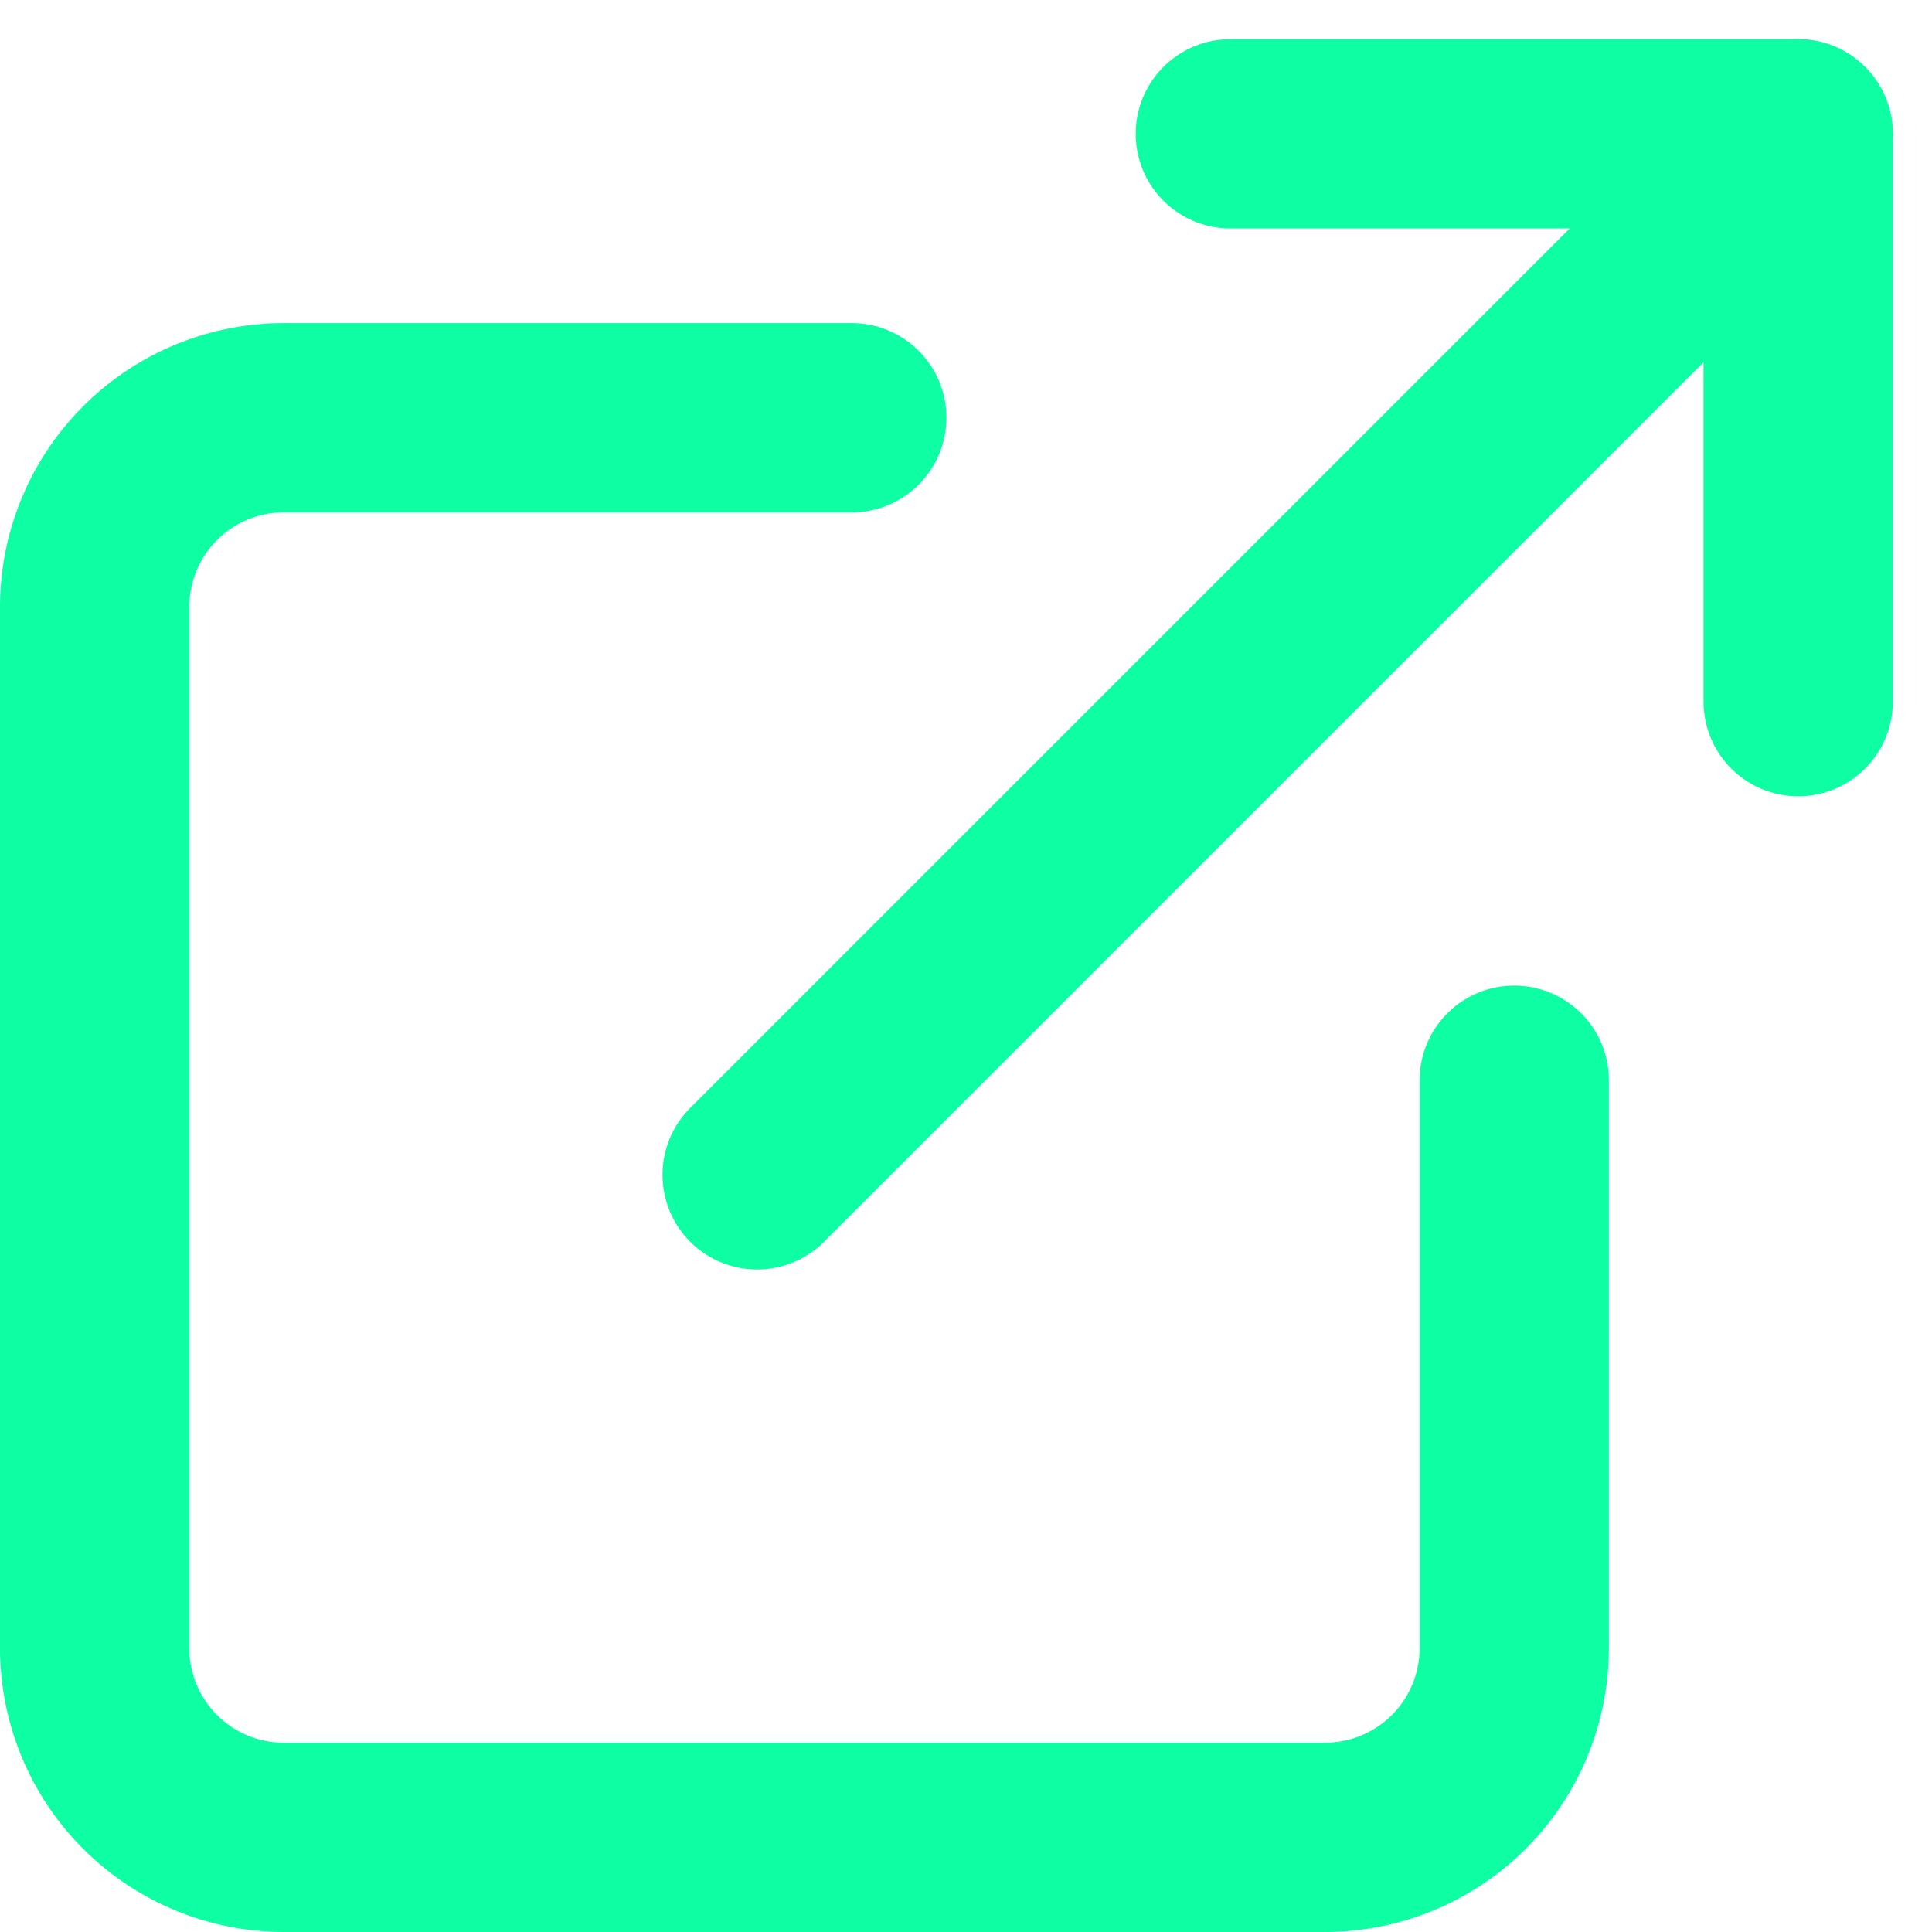 <svg xmlns="http://www.w3.org/2000/svg" width="20.414" height="20.414" viewBox="0 0 20.414 20.414"><defs><style>.a{fill:none;stroke:#0effa3;stroke-linecap:round;stroke-linejoin:round;stroke-width:2px;}</style></defs><g transform="translate(-2 -1.586)"><path class="a" d="M18,13v6a2,2,0,0,1-2,2H5a2,2,0,0,1-2-2V8A2,2,0,0,1,5,6h6"/><path class="a" d="M15,3h6V9"/><line class="a" y1="11" x2="11" transform="translate(10 3)"/></g></svg>